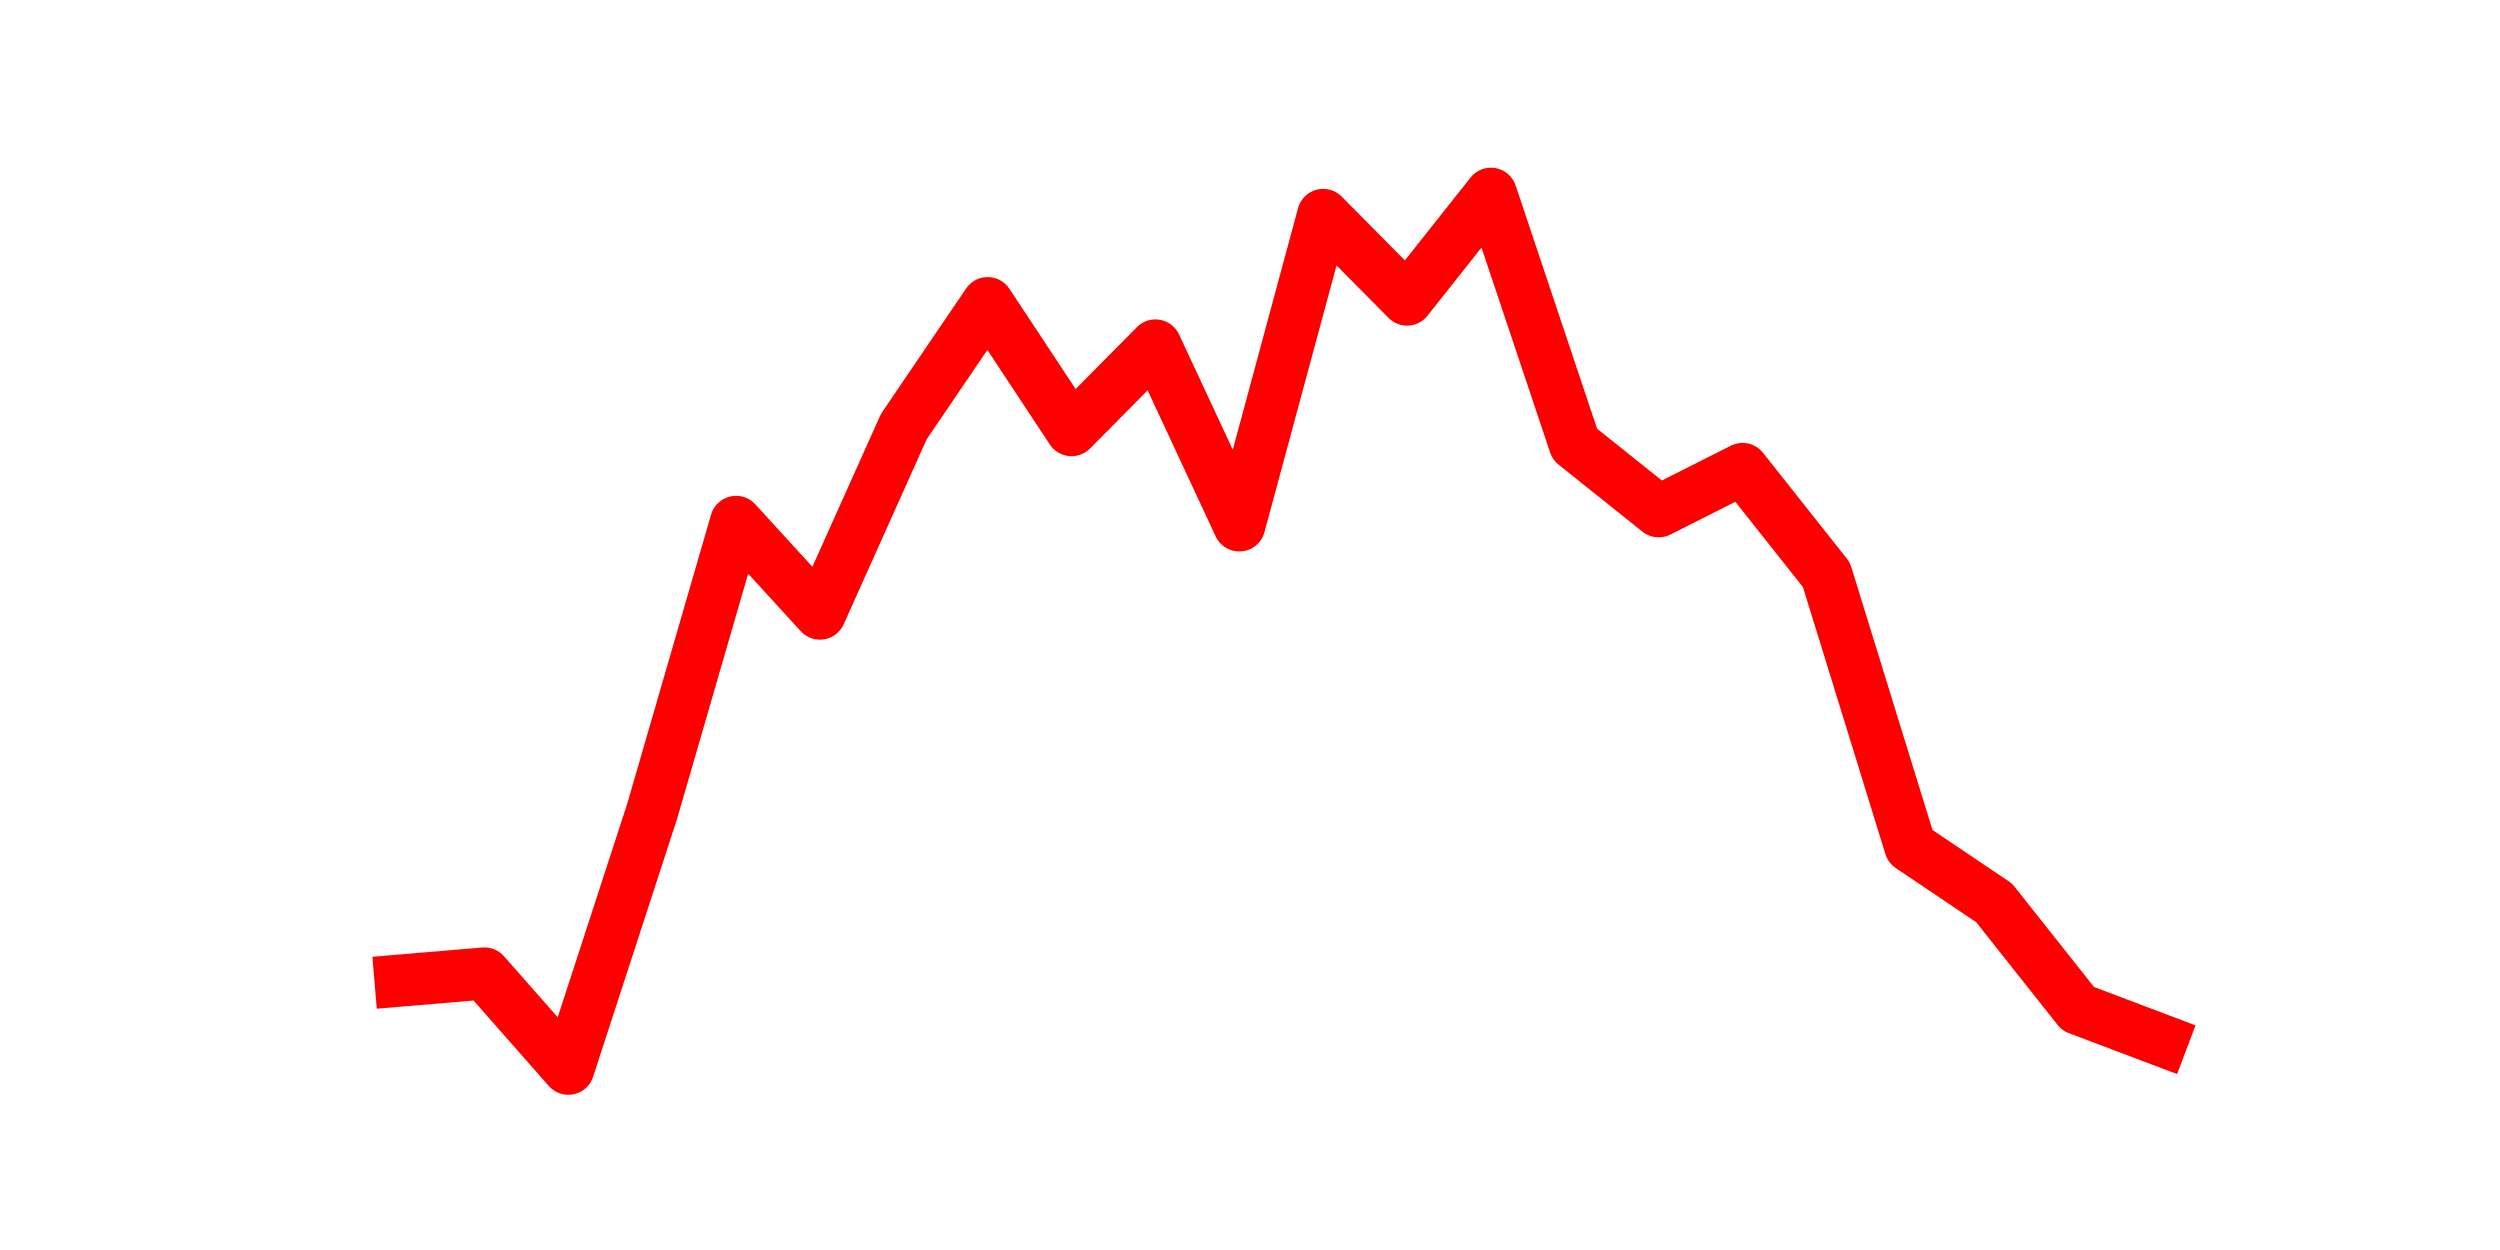 <?xml version="1.0" encoding="utf-8" standalone="no"?>
<!DOCTYPE svg PUBLIC "-//W3C//DTD SVG 1.1//EN"
  "http://www.w3.org/Graphics/SVG/1.1/DTD/svg11.dtd">
<svg height="36pt" version="1.1" viewBox="0 0 72 36" width="72pt" xmlns="http://www.w3.org/2000/svg" xmlns:xlink="http://www.w3.org/1999/xlink">
 <defs>
  <style type="text/css">*{stroke-linecap:butt;stroke-linejoin:round;}</style>
 </defs>
 <g id="figure_1">
  <g id="patch_1">
   <path d="M 0 36 
L 72 36 
L 72 0 
L 0 0 
z
" style="fill:none;"/>
  </g>
  <g id="axes_1">
   <g id="line2d_1">
    <path clip-path="url(#pc4d45531a9)" d="M 11.536 28.24 
L 13.952 28.036 
L 16.368 30.78 
L 18.783 23.362 
L 21.199 15.03 
L 23.614 17.672 
L 26.03 12.286 
L 28.445 8.73 
L 30.861 12.388 
L 33.277 9.949 
L 35.692 15.132 
L 38.108 6.19 
L 40.523 8.628 
L 42.939 5.58 
L 45.355 12.795 
L 47.77 14.725 
L 50.186 13.506 
L 52.601 16.554 
L 55.017 24.378 
L 57.432 26.004 
L 59.848 29.053 
L 62.264 29.967 
" style="fill:none;stroke:#ff0000;stroke-linecap:square;stroke-width:1.5;"/>
   </g>
  </g>
 </g>
 <defs>
  <clipPath id="pc4d45531a9">
   <rect height="27.72" width="55.8" x="9" y="4.32"/>
  </clipPath>
 </defs>
</svg>
